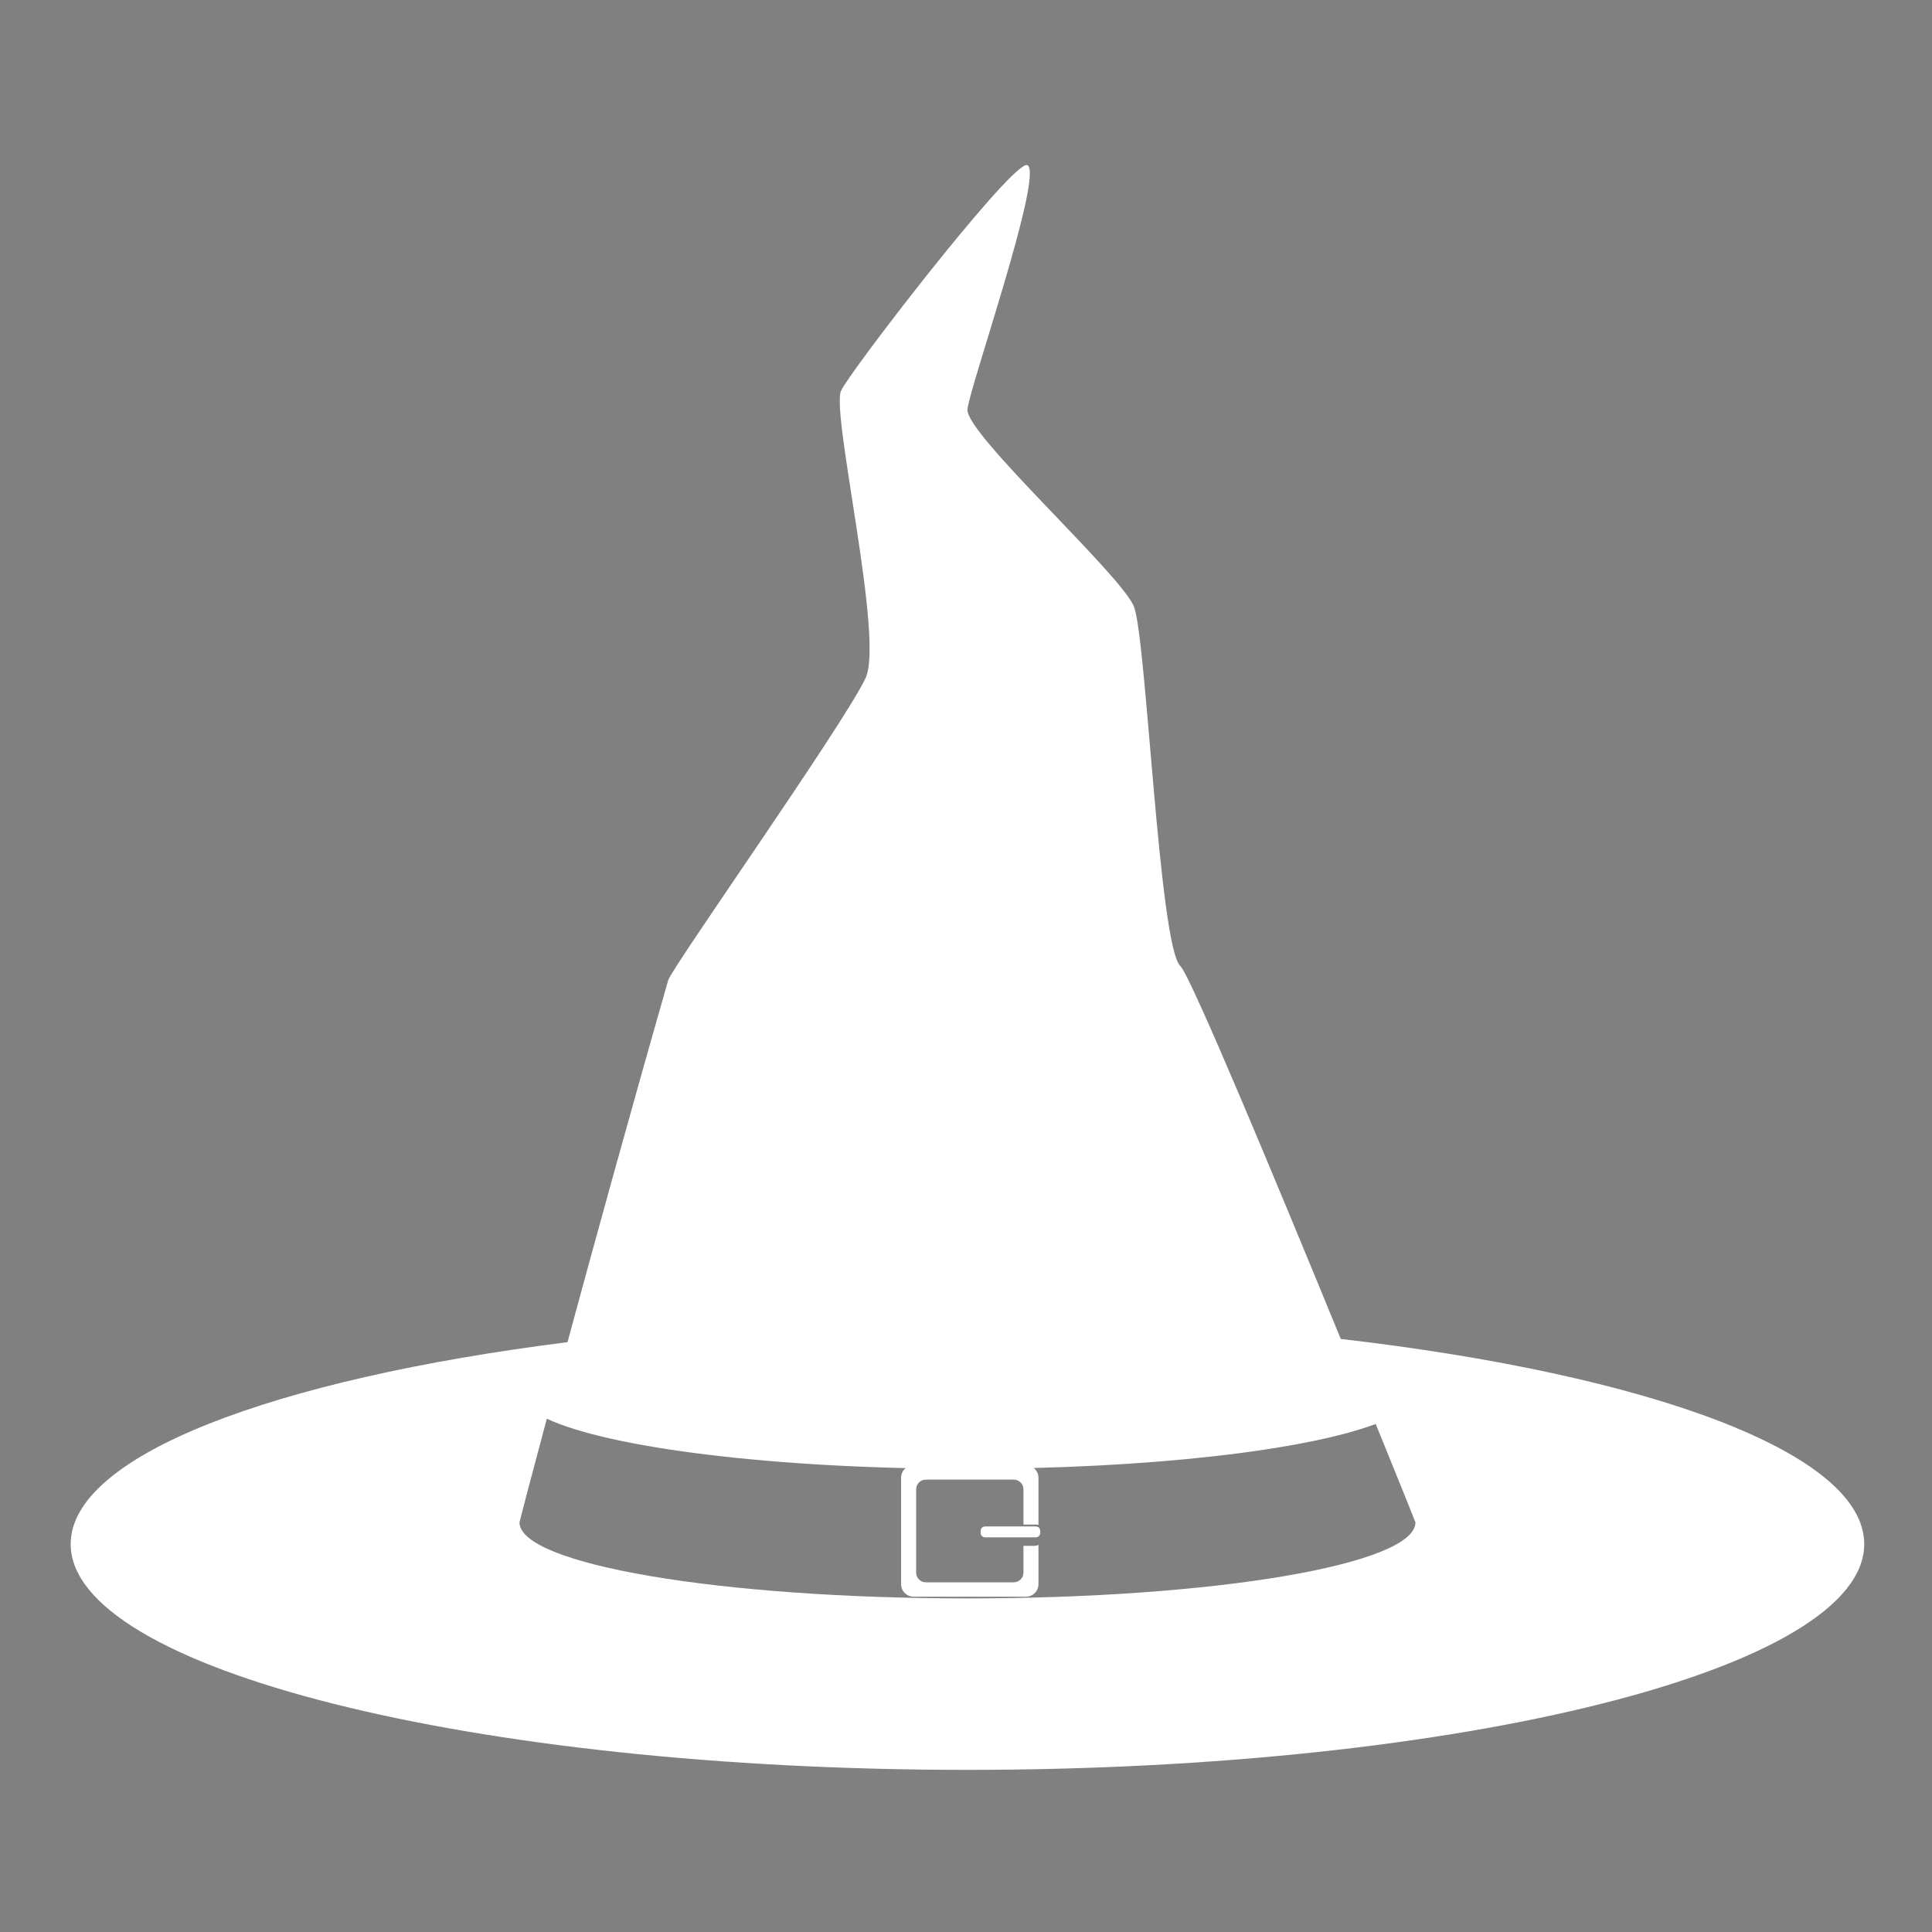 <?xml version="1.0" encoding="UTF-8" standalone="no"?>
<!-- Created with Inkscape (http://www.inkscape.org/) -->

<svg
   version="1.1"
   id="svg2"
   xml:space="preserve"
   width="140"
   height="140"
   viewBox="0 0 140 140"
   sodipodi:docname="hat.svg"
   inkscape:version="1.1.2 (0a00cf5339, 2022-02-04)"
   inkscape:export-filename="/home/diego/Documentos/WithMadrid/frontend/src/assets/hat.png"
   inkscape:export-xdpi="100"
   inkscape:export-ydpi="100"
   xmlns:inkscape="http://www.inkscape.org/namespaces/inkscape"
   xmlns:sodipodi="http://sodipodi.sourceforge.net/DTD/sodipodi-0.dtd"
   xmlns="http://www.w3.org/2000/svg"
   xmlns:svg="http://www.w3.org/2000/svg"><rect x="0" y="0" width="140" height="140" fill="#808080" stroke="none"/><defs
     id="defs6"><clipPath
       clipPathUnits="userSpaceOnUse"
       id="clipPath26"><path
         d="m 2850.53,2480.57 -10.04,2.92 7.01,2.01 9.91,-2.88 -6.88,-2.05 m -747.82,0 -6.75,2.05 9.71,2.88 6.87,-2.01 -9.83,-2.92"
         id="path24" /></clipPath><linearGradient
       x1="0"
       y1="0"
       x2="1"
       y2="0"
       gradientUnits="userSpaceOnUse"
       gradientTransform="matrix(0,120.119,120.119,0,2476.69,2368.89)"
       spreadMethod="pad"
       id="linearGradient32"><stop
         style="stop-opacity:1;stop-color:#ffffff"
         offset="0"
         id="stop28" /><stop
         style="stop-opacity:1;stop-color:#1d1d1b"
         offset="1"
         id="stop30" /></linearGradient><clipPath
       clipPathUnits="userSpaceOnUse"
       id="clipPath42"><path
         d="m 2472.87,2368.34 v 0 l -175.66,53.26 c 0.52,1.59 1.07,2.81 1.64,3.64 0.71,0.9 1.69,1.87 2.91,2.91 l 171.11,-50.04 367.62,105.38 10.04,-2.92 -377.66,-112.23 m -193.82,58.76 -176.34,53.47 9.83,2.92 169.01,-49.43 c -0.89,-1.89 -1.72,-4.21 -2.5,-6.96"
         id="path40" /></clipPath><linearGradient
       x1="0"
       y1="0"
       x2="1"
       y2="0"
       gradientUnits="userSpaceOnUse"
       gradientTransform="matrix(0,120.119,120.119,0,2476.69,2368.89)"
       spreadMethod="pad"
       id="linearGradient48"><stop
         style="stop-opacity:1;stop-color:#350063"
         offset="0"
         id="stop44" /><stop
         style="stop-opacity:1;stop-color:#04000c"
         offset="1"
         id="stop46" /></linearGradient><clipPath
       clipPathUnits="userSpaceOnUse"
       id="clipPath326"><path
         d="m 2500.25,128.289 h -44.48 c -2.7,0 -4.91,2.211 -4.91,4.91 v 42.153 c 0,2.699 2.21,4.91 4.91,4.91 h 44.48 c 2.7,0 4.91,-2.211 4.91,-4.91 v -18.68 c -0.3,0.078 -0.62,0.129 -0.95,0.129 h -4.98 v 13.937 0 c 0,2.114 -1.73,3.844 -3.84,3.844 h -34.75 c -2.12,0 -3.84,-1.73 -3.84,-3.844 v -32.929 0 c 0,-2.11 1.72,-3.84 3.84,-3.84 h 34.75 c 2.11,0 3.84,1.73 3.84,3.84 v 10.57 h 4.27 c 0.6,0 1.17,0.152 1.66,0.422 v -15.602 c 0,-2.699 -2.21,-4.91 -4.91,-4.91"
         id="path324" /></clipPath><linearGradient
       x1="0"
       y1="0"
       x2="1"
       y2="0"
       gradientUnits="userSpaceOnUse"
       gradientTransform="matrix(54.304,0,0,-54.304,2450.86,154.27)"
       spreadMethod="pad"
       id="linearGradient332"><stop
         style="stop-opacity:1;stop-color:#cf9700"
         offset="0"
         id="stop328" /><stop
         style="stop-opacity:1;stop-color:#e5c300"
         offset="1"
         id="stop330" /></linearGradient><clipPath
       clipPathUnits="userSpaceOnUse"
       id="clipPath348"><path
         d="m 2503.5,148.379 h -4.27 v 1.262 h 4.98 c 0.33,0 0.65,0.05 0.95,0.129 v -0.969 c -0.49,-0.27 -1.06,-0.422 -1.66,-0.422"
         id="path346" /></clipPath><linearGradient
       x1="0"
       y1="0"
       x2="1"
       y2="0"
       gradientUnits="userSpaceOnUse"
       gradientTransform="matrix(54.304,0,0,-54.304,2450.86,154.27)"
       spreadMethod="pad"
       id="linearGradient354"><stop
         style="stop-opacity:1;stop-color:#946800"
         offset="0"
         id="stop350" /><stop
         style="stop-opacity:1;stop-color:#a38600"
         offset="1"
         id="stop352" /></linearGradient><clipPath
       clipPathUnits="userSpaceOnUse"
       id="clipPath366"><path
         d="m 2504.11,151.75 h -20.06 c -0.97,0 -1.75,0.781 -1.75,1.75 v 0.809 c 0,0.972 0.78,1.75 1.75,1.75 h 20.06 c 0.97,0 1.76,-0.778 1.76,-1.75 V 153.5 c 0,-0.969 -0.79,-1.75 -1.76,-1.75"
         id="path364" /></clipPath><linearGradient
       x1="0"
       y1="0"
       x2="1"
       y2="0"
       gradientUnits="userSpaceOnUse"
       gradientTransform="matrix(23.567,0,0,-23.567,2482.3,153.9)"
       spreadMethod="pad"
       id="linearGradient372"><stop
         style="stop-opacity:1;stop-color:#cf9700"
         offset="0"
         id="stop368" /><stop
         style="stop-opacity:1;stop-color:#e5c300"
         offset="1"
         id="stop370" /></linearGradient><clipPath
       clipPathUnits="userSpaceOnUse"
       id="clipPath560"><path
         d="m 3234.3,195.672 c 0,0 7.57,4.609 18.88,16.797 -20.18,11.562 -128.16,79.793 -151.37,227.89 -19.14,122.133 16.85,210.211 43.42,244.45 l -0.88,0.511 c -0.49,0.172 -1.01,0.262 -1.58,0.262 v 0 c 0.57,0 1.1,-0.09 1.58,-0.262 17.08,-6.101 -3.66,-52.48 -6.1,-73.23 -2.45,-20.738 -1.22,-153.781 53.7,-206.258 48.33,-46.184 104.63,-48.953 117.44,-48.953 0.85,0 1.5,0.012 1.95,0.031 0.49,0.012 0.74,0.02 0.74,0.02 0,0 6.53,-36.77 -21.68,-90.282 -28.75,-54.519 -56.07,-70.957 -56.1,-70.976 v 0"
         id="path558" /></clipPath><linearGradient
       x1="0"
       y1="0"
       x2="1"
       y2="0"
       gradientUnits="userSpaceOnUse"
       gradientTransform="matrix(0,-317.513,-317.513,0,3193.5,850.7)"
       spreadMethod="pad"
       id="linearGradient568"><stop
         style="stop-opacity:1;stop-color:#878787"
         offset="0"
         id="stop562" /><stop
         style="stop-opacity:1;stop-color:#878787"
         offset="0.591"
         id="stop564" /><stop
         style="stop-opacity:1;stop-color:#d5deda"
         offset="1"
         id="stop566" /></linearGradient><clipPath
       clipPathUnits="userSpaceOnUse"
       id="clipPath578"><path
         d="m 3686.03,195.832 c 0,0 -26.84,16.129 -55.31,69.477 6.33,-11.868 12.57,-21.821 18.47,-30.239 29.41,18.231 124.32,86.871 145.91,224.621 15.03,95.911 -3.95,170.789 -25.65,215.118 -1.51,-16.278 10.46,-46.067 12.55,-61.938 -2.77,21.027 -22.94,66.559 -6.02,72.598 0.48,0.179 1.01,0.261 1.58,0.261 19.57,0 88,-101.308 63.1,-260.218 -25.53,-162.891 -153.61,-229.16 -154.63,-229.68 v 0 m -55.37,69.578 c -0.03,0.059 -0.06,0.121 -0.09,0.18 0.03,-0.059 0.06,-0.121 0.09,-0.18 m -0.19,0.371 c -0.02,0.028 -0.03,0.059 -0.05,0.09 0.02,-0.031 0.03,-0.062 0.05,-0.09 m -0.2,0.379 -0.01,0.012 0.01,-0.012 m -0.84,1.582 c -18.84,36.129 -21.84,64.52 -21.84,78.93 0,-14.41 3,-42.801 21.84,-78.93 m 152.65,344.508 c -0.01,0.031 -0.01,0.07 -0.02,0.102 0.01,-0.032 0.01,-0.071 0.02,-0.102 m -0.02,0.141 c 0,0.031 -0.01,0.05 -0.01,0.078 0,-0.028 0.01,-0.047 0.01,-0.078 m -0.01,0.109 c -0.01,0.082 -0.02,0.148 -0.03,0.23 0.01,-0.082 0.02,-0.148 0.03,-0.23 m -0.03,0.25 c -0.01,0.031 -0.01,0.07 -0.02,0.102 0.01,-0.032 0.01,-0.071 0.02,-0.102"
         id="path576" /></clipPath><linearGradient
       x1="0"
       y1="0"
       x2="1"
       y2="0"
       gradientUnits="userSpaceOnUse"
       gradientTransform="matrix(0,-281.825,-281.825,0,3726.82,837.84)"
       spreadMethod="pad"
       id="linearGradient586"><stop
         style="stop-opacity:1;stop-color:#878787"
         offset="0"
         id="stop580" /><stop
         style="stop-opacity:1;stop-color:#878787"
         offset="0.591"
         id="stop582" /><stop
         style="stop-opacity:1;stop-color:#d5deda"
         offset="1"
         id="stop584" /></linearGradient><clipPath
       clipPathUnits="userSpaceOnUse"
       id="clipPath604"><path
         d="m 3234.3,195.672 c 0,0 -0.01,0 -0.01,0.008 -1.02,0.519 -129.1,66.789 -154.63,229.679 -24.9,158.922 43.54,260.223 63.11,260.223 0.57,0 1.09,-0.09 1.58,-0.262 l 0.88,-0.511 c -26.57,-34.239 -62.56,-122.317 -43.42,-244.45 23.21,-148.097 131.19,-216.328 151.37,-227.89 -11.31,-12.188 -18.88,-16.797 -18.88,-16.797 v 0"
         id="path602" /></clipPath><linearGradient
       x1="0"
       y1="0"
       x2="1"
       y2="0"
       gradientUnits="userSpaceOnUse"
       gradientTransform="matrix(0,-317.513,-317.513,0,3193.5,850.7)"
       spreadMethod="pad"
       id="linearGradient610"><stop
         style="stop-opacity:1;stop-color:#807f80"
         offset="0"
         id="stop606" /><stop
         style="stop-opacity:1;stop-color:#c9d0cf"
         offset="1"
         id="stop608" /></linearGradient><clipPath
       clipPathUnits="userSpaceOnUse"
       id="clipPath628"><path
         d="m 3649.19,235.07 c -5.9,8.418 -12.14,18.371 -18.47,30.239 -0.02,0.043 -0.04,0.07 -0.06,0.101 -0.03,0.059 -0.06,0.121 -0.09,0.18 -0.03,0.058 -0.07,0.129 -0.1,0.191 -0.02,0.028 -0.03,0.059 -0.05,0.09 -0.05,0.098 -0.1,0.188 -0.15,0.289 l -0.01,0.012 c -0.11,0.207 -0.22,0.418 -0.33,0.629 -0.17,0.32 -0.33,0.629 -0.5,0.941 -18.84,36.129 -21.84,64.52 -21.84,78.93 0,6.726 0.65,10.41 0.65,10.41 0,0 0.26,-0.012 0.74,-0.023 0.45,-0.02 1.11,-0.028 1.95,-0.028 12.82,0 69.12,2.77 117.45,48.957 v 0 c 46.18,44.121 54.39,145.203 54.38,188.594 0,8.207 -0.29,14.359 -0.68,17.668 v 0 c -0.01,0.031 -0.01,0.07 -0.02,0.102 0,0.019 0,0.027 0,0.039 0,0.031 -0.01,0.05 -0.01,0.078 0,0.011 0,0.023 0,0.031 -0.01,0.082 -0.02,0.148 -0.03,0.23 0,0.012 0,0.012 0,0.02 -0.01,0.031 -0.01,0.07 -0.02,0.102 0,0.007 0,0.007 0,0.019 -2.09,15.871 -14.06,45.66 -12.55,61.938 21.7,-44.329 40.68,-119.207 25.65,-215.118 -21.59,-137.75 -116.5,-206.39 -145.91,-224.621"
         id="path626" /></clipPath><linearGradient
       x1="0"
       y1="0"
       x2="1"
       y2="0"
       gradientUnits="userSpaceOnUse"
       gradientTransform="matrix(0,-281.825,-281.825,0,3726.82,837.84)"
       spreadMethod="pad"
       id="linearGradient634"><stop
         style="stop-opacity:1;stop-color:#807f80"
         offset="0"
         id="stop630" /><stop
         style="stop-opacity:1;stop-color:#c9d0cf"
         offset="1"
         id="stop632" /></linearGradient><clipPath
       clipPathUnits="userSpaceOnUse"
       id="clipPath326-3"><path
         d="m 2500.25,128.289 h -44.48 c -2.7,0 -4.91,2.211 -4.91,4.91 v 42.153 c 0,2.699 2.21,4.91 4.91,4.91 h 44.48 c 2.7,0 4.91,-2.211 4.91,-4.91 v -18.68 c -0.3,0.078 -0.62,0.129 -0.95,0.129 h -4.98 v 13.937 0 c 0,2.114 -1.73,3.844 -3.84,3.844 h -34.75 c -2.12,0 -3.84,-1.73 -3.84,-3.844 v -32.929 0 c 0,-2.11 1.72,-3.84 3.84,-3.84 h 34.75 c 2.11,0 3.84,1.73 3.84,3.84 v 10.57 h 4.27 c 0.6,0 1.17,0.152 1.66,0.422 v -15.602 c 0,-2.699 -2.21,-4.91 -4.91,-4.91"
         id="path324-6" /></clipPath><clipPath
       clipPathUnits="userSpaceOnUse"
       id="clipPath366-7"><path
         d="m 2504.11,151.75 h -20.06 c -0.97,0 -1.75,0.781 -1.75,1.75 v 0.809 c 0,0.972 0.78,1.75 1.75,1.75 h 20.06 c 0.97,0 1.76,-0.778 1.76,-1.75 V 153.5 c 0,-0.969 -0.79,-1.75 -1.76,-1.75"
         id="path364-5" /></clipPath></defs><sodipodi:namedview
     id="namedview4"
     pagecolor="#505050"
     bordercolor="#eeeeee"
     borderopacity="1"
     inkscape:pageshadow="0"
     inkscape:pageopacity="0"
     inkscape:pagecheckerboard="0"
     showgrid="false"
     inkscape:zoom="3.2803745"
     inkscape:cx="155.7749"
     inkscape:cy="99.531319"
     inkscape:window-width="1920"
     inkscape:window-height="1016"
     inkscape:window-x="0"
     inkscape:window-y="0"
     inkscape:window-maximized="1"
     inkscape:current-layer="g8" /><g
     inkscape:groupmode="layer"
     id="layer1"
     inkscape:label="background"
     style="display:inline" /><g
     id="g8"
     inkscape:groupmode="layer"
     inkscape:label="icono"
     transform="matrix(1.333,0,0,-1.333,0,492.627)"><path
       id="path294"
       style="fill:#ffffff;fill-opacity:1;fill-rule:nonzero;stroke:none;stroke-width:0.183"
       d="M 74.346 11.848 C 72.759 12.31 61.456 27.002 60.955 28.213 C 60.248 29.917 64.085 46.104 62.744 49.01 C 61.232 52.284 48.692 70.013 48.432 70.926 C 45.596 80.837 43.057 90.06 41.133 97.16 C 19.804 99.845 5.123 105.381 5.123 111.793 C 5.123 120.832 34.223 128.16 70.123 128.16 C 106.022 128.16 135.123 120.832 135.123 111.793 C 135.123 105.189 119.554 99.512 97.182 96.926 C 92.451 85.391 86.304 70.611 85.555 69.9 C 84.014 68.439 83.097 46.229 82.199 43.867 C 81.327 41.575 69.986 31.34 70.123 29.555 C 70.237 28.06 75.682 12.474 74.469 11.848 C 74.438 11.832 74.397 11.833 74.346 11.848 z M 39.635 102.707 C 44.17 104.825 56.088 106.34 70.123 106.34 C 83.303 106.34 94.625 105.004 99.713 103.088 C 101.43 107.301 102.594 110.193 102.594 110.219 C 102.594 113.264 88.056 115.732 70.123 115.732 C 52.188 115.732 37.652 113.264 37.652 110.219 C 37.652 110.186 38.387 107.361 39.635 102.707 z "
       transform="matrix(0.75,0,0,-0.75,0,369.47)" /><path
       d="m 45.624,348.308 c 0,9.3e-4 0,0.003 0,0.003 0,0 0,-9.3e-4 0,-0.003 m 0.001,0.004 v 9.3e-4 -9.3e-4 m 0.001,0.003 v 9.3e-4 -9.3e-4 m 0,0.003 c 0.001,0 0.001,9.2e-4 0.001,9.2e-4 0,0 0,-9.2e-4 -0.001,-9.2e-4 m 0.001,0.003 c 0.001,0 0.001,9.3e-4 0.001,0.003 0,-9.3e-4 0,-0.003 -0.001,-0.003 m 0.001,0.003 c 0.001,0 0.001,9.3e-4 0.001,0.003 0,-9.3e-4 0,-0.003 -0.001,-0.003 m 0.001,0.003 c 0.001,9.3e-4 0.001,9.3e-4 0.001,0.003 0,-9.3e-4 0,-9.3e-4 -0.001,-0.003 m 0.001,0.003 c 0.059,0.128 0.236,0.403 0.504,0.786 -0.268,-0.384 -0.445,-0.658 -0.504,-0.786 m 10.127,12.254 v 0 0 0"
       style="fill:#1a0045;fill-opacity:1;fill-rule:nonzero;stroke:none;stroke-width:0.137"
       id="path298" /><path
       d="m 55.891,360.123 c 0.001,0.252 -0.04,0.412 -0.132,0.461 v 0 0 c 0.092,-0.048 0.133,-0.209 0.132,-0.461"
       style="fill:#f4f7ff;fill-opacity:1;fill-rule:nonzero;stroke:none;stroke-width:0.137"
       id="path302" /><path
       d="m 49.35,282.703 c -0.137,0.003 -0.273,0.006 -0.41,0.01 v 0 c 0.135,-0.003 0.273,-0.007 0.41,-0.01 v 0 m 6.684,0.008 c 0,0 0,0 0,9.3e-4 0.03,0 0.059,9.2e-4 0.089,9.2e-4 v 0 c -0.03,0 -0.06,-9.2e-4 -0.089,-0.003"
       style="fill:#31005b;fill-opacity:1;fill-rule:nonzero;stroke:none;stroke-width:0.137"
       id="path314" /><g
       id="g3330"
       style="fill:#ffffff;stroke:none"
       transform="matrix(0.929,0,0,0.929,3.75,21.97)"><g
         id="g320"
         transform="matrix(0.148,0,0,0.148,-314.034,261.739)"
         style="fill:#ffffff;stroke:none"><g
           id="g322"
           clip-path="url(#clipPath326-3)"
           style="fill:#ffffff;stroke:none"><path
             d="m 2500.25,128.289 h -44.48 c -2.7,0 -4.91,2.211 -4.91,4.91 v 42.153 c 0,2.699 2.21,4.91 4.91,4.91 h 44.48 c 2.7,0 4.91,-2.211 4.91,-4.91 v -18.68 c -0.3,0.078 -0.62,0.129 -0.95,0.129 h -4.98 v 13.937 0 c 0,2.114 -1.73,3.844 -3.84,3.844 h -34.75 c -2.12,0 -3.84,-1.73 -3.84,-3.844 v -32.929 0 c 0,-2.11 1.72,-3.84 3.84,-3.84 h 34.75 c 2.11,0 3.84,1.73 3.84,3.84 v 10.57 h 4.27 c 0.6,0 1.17,0.152 1.66,0.422 v -15.602 c 0,-2.699 -2.21,-4.91 -4.91,-4.91"
             style="fill:#ffffff;fill-opacity:1;fill-rule:nonzero;stroke:none"
             id="path334" /></g></g><g
         id="g360"
         transform="matrix(0.148,0,0,0.148,-314.034,261.739)"
         style="fill:#ffffff;stroke:none"><g
           id="g362"
           clip-path="url(#clipPath366-7)"
           style="fill:#ffffff;stroke:none"><path
             d="m 2504.11,151.75 h -20.06 c -0.97,0 -1.75,0.781 -1.75,1.75 v 0.809 c 0,0.972 0.78,1.75 1.75,1.75 h 20.06 c 0.97,0 1.76,-0.778 1.76,-1.75 V 153.5 c 0,-0.969 -0.79,-1.75 -1.76,-1.75"
             style="fill:#ffffff;fill-opacity:1;fill-rule:nonzero;stroke:none"
             id="path374" /></g></g></g></g></svg>
